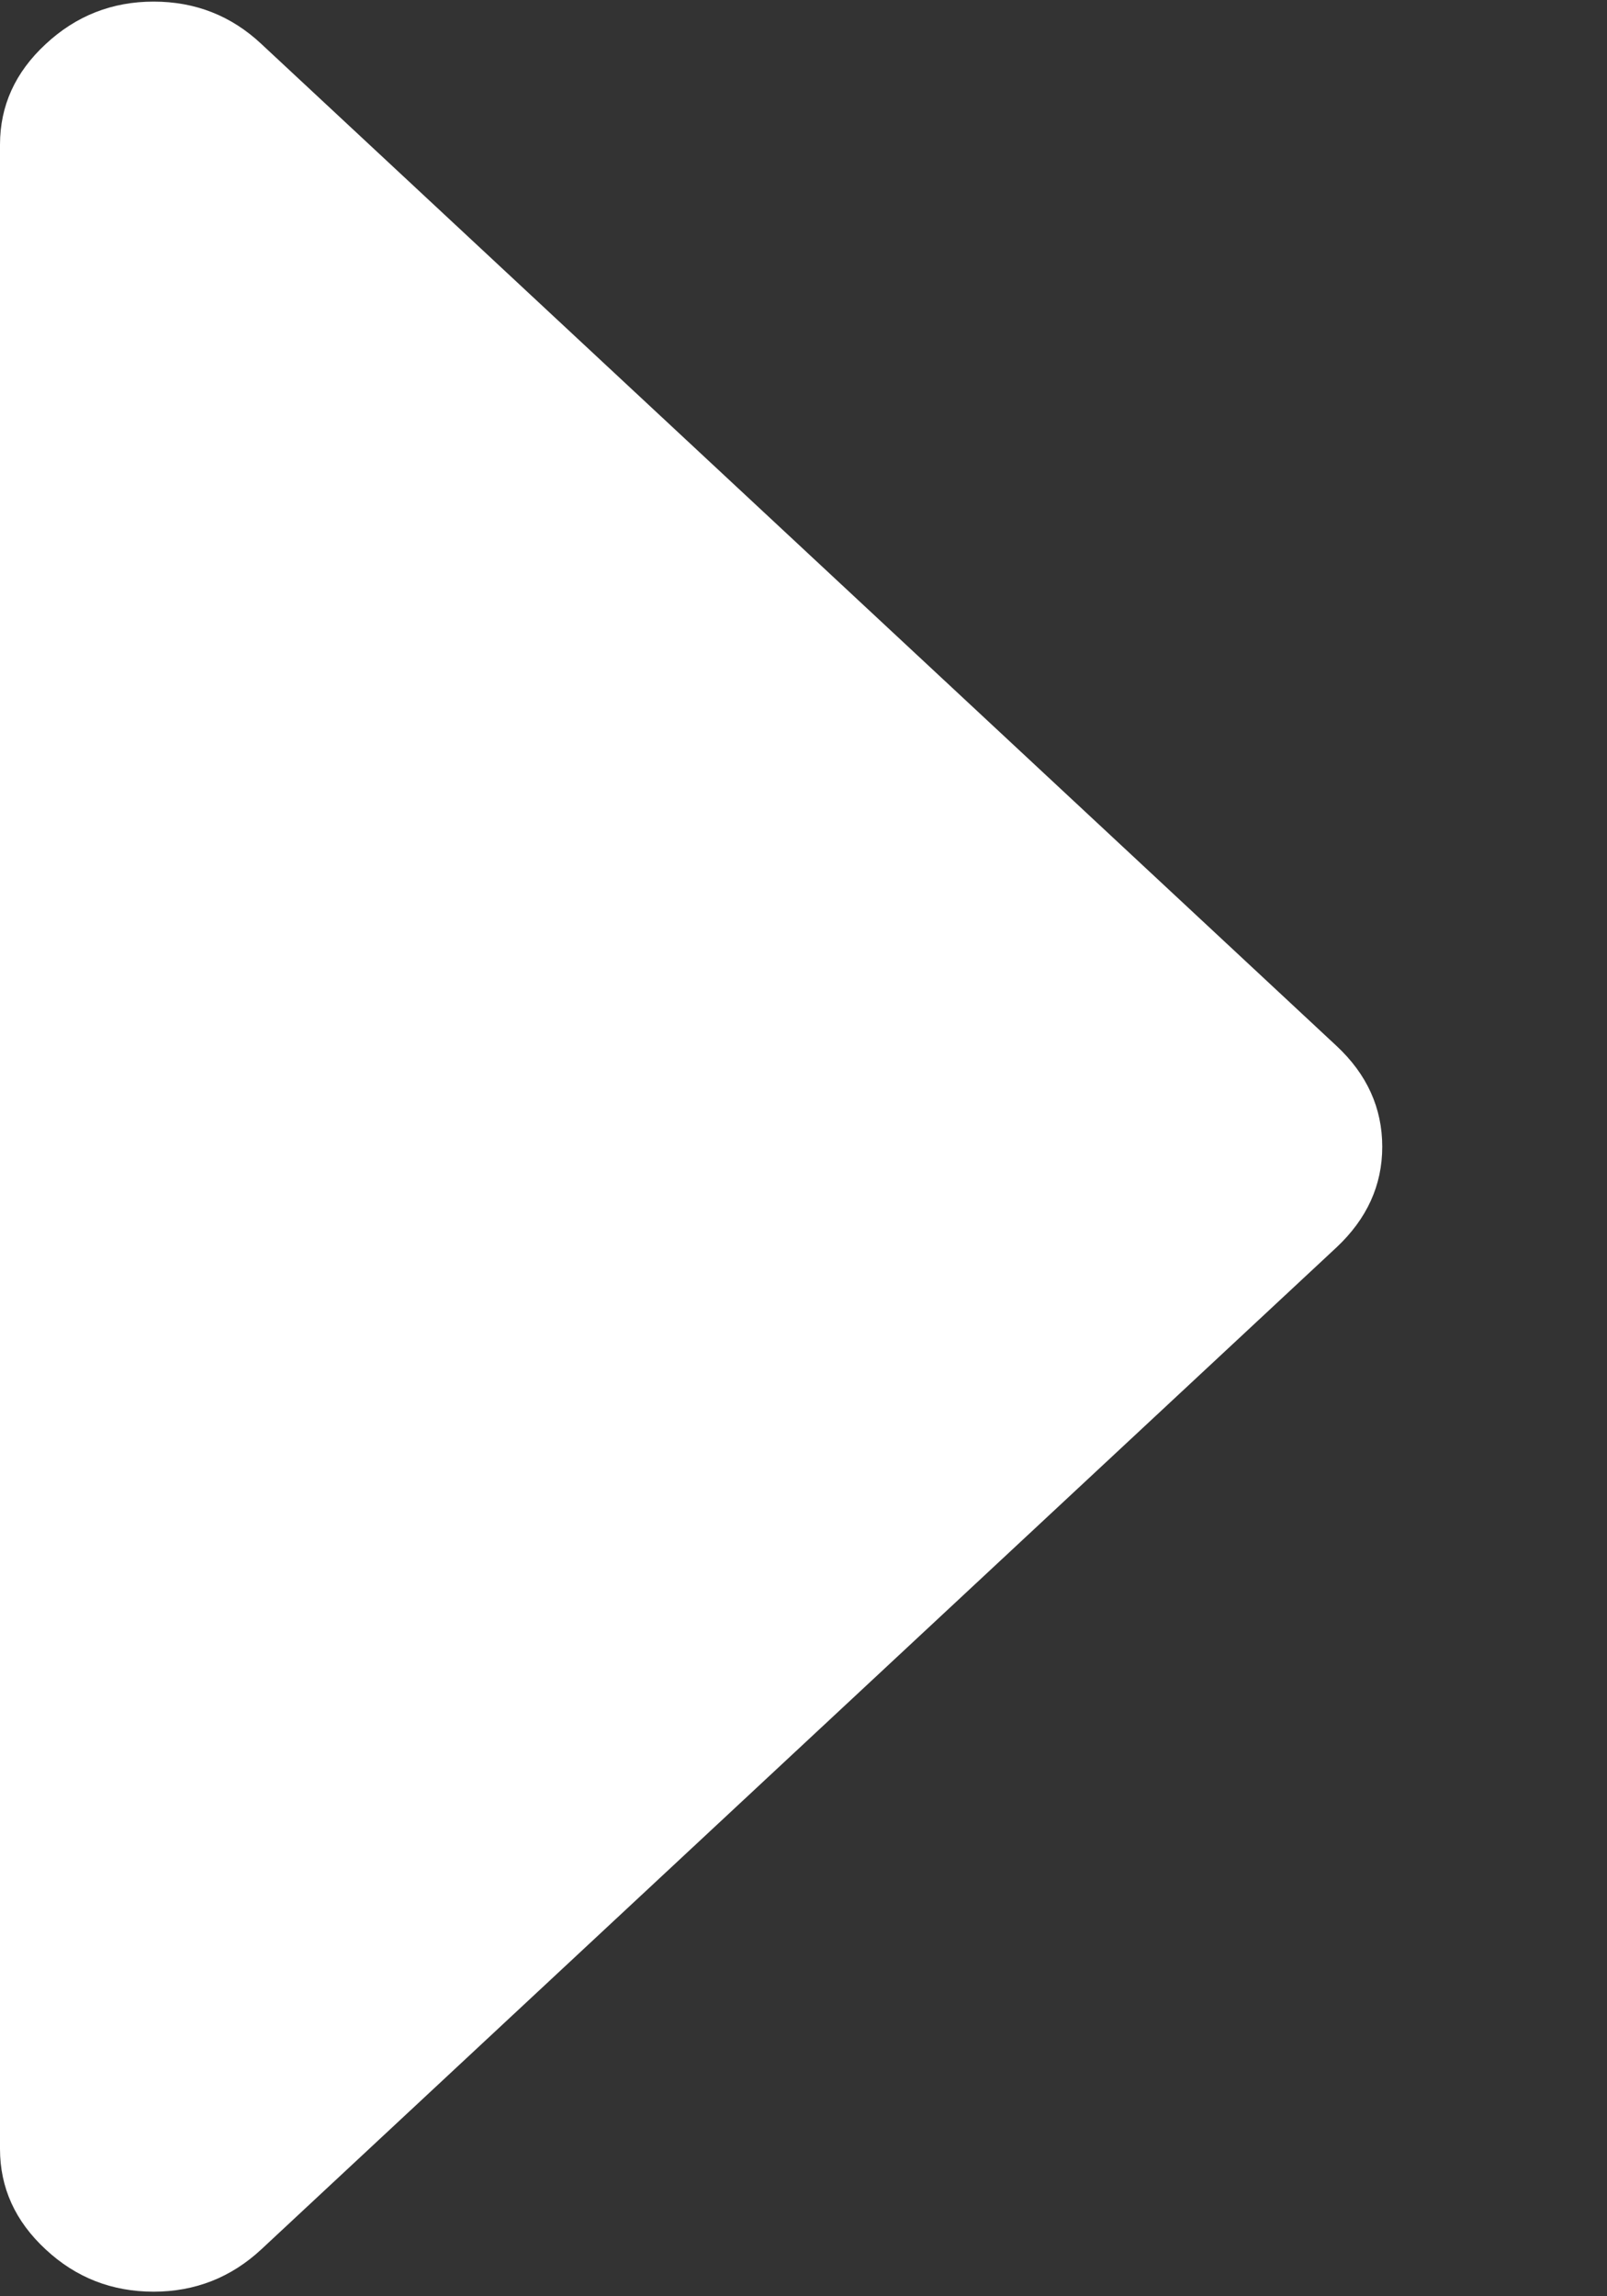 <?xml version="1.0" encoding="utf-8"?>
<!-- Generator: Adobe Illustrator 15.1.0, SVG Export Plug-In . SVG Version: 6.00 Build 0)  -->
<!DOCTYPE svg PUBLIC "-//W3C//DTD SVG 1.1 Tiny//EN" "http://www.w3.org/Graphics/SVG/1.1/DTD/svg11-tiny.dtd">
<svg version="1.1" baseProfile="tiny" id="レイヤー_1"
	 xmlns="http://www.w3.org/2000/svg" xmlns:xlink="http://www.w3.org/1999/xlink" x="0px" y="0px" width="7px" height="10px"
	 viewBox="0 0 7 10" overflow="inherit" xml:space="preserve">
<rect x="0" y="0" width="7" height="10" fill="#333333" stroke="none"/>
<path fill="#FFFFFF" d="M5.822,4.555L1.139,0.192C1.007,0.068,0.85,0.007,0.669,0.007s-0.338,0.062-0.47,0.185
	C0.066,0.315,0,0.461,0,0.63v8.728c0,0.169,0.066,0.315,0.199,0.438C0.331,9.919,0.488,9.98,0.669,9.98s0.338-0.062,0.47-0.185
	l4.683-4.363c0.132-0.124,0.199-0.27,0.199-0.438S5.955,4.679,5.822,4.555L5.822,4.555z"/>
</svg>
